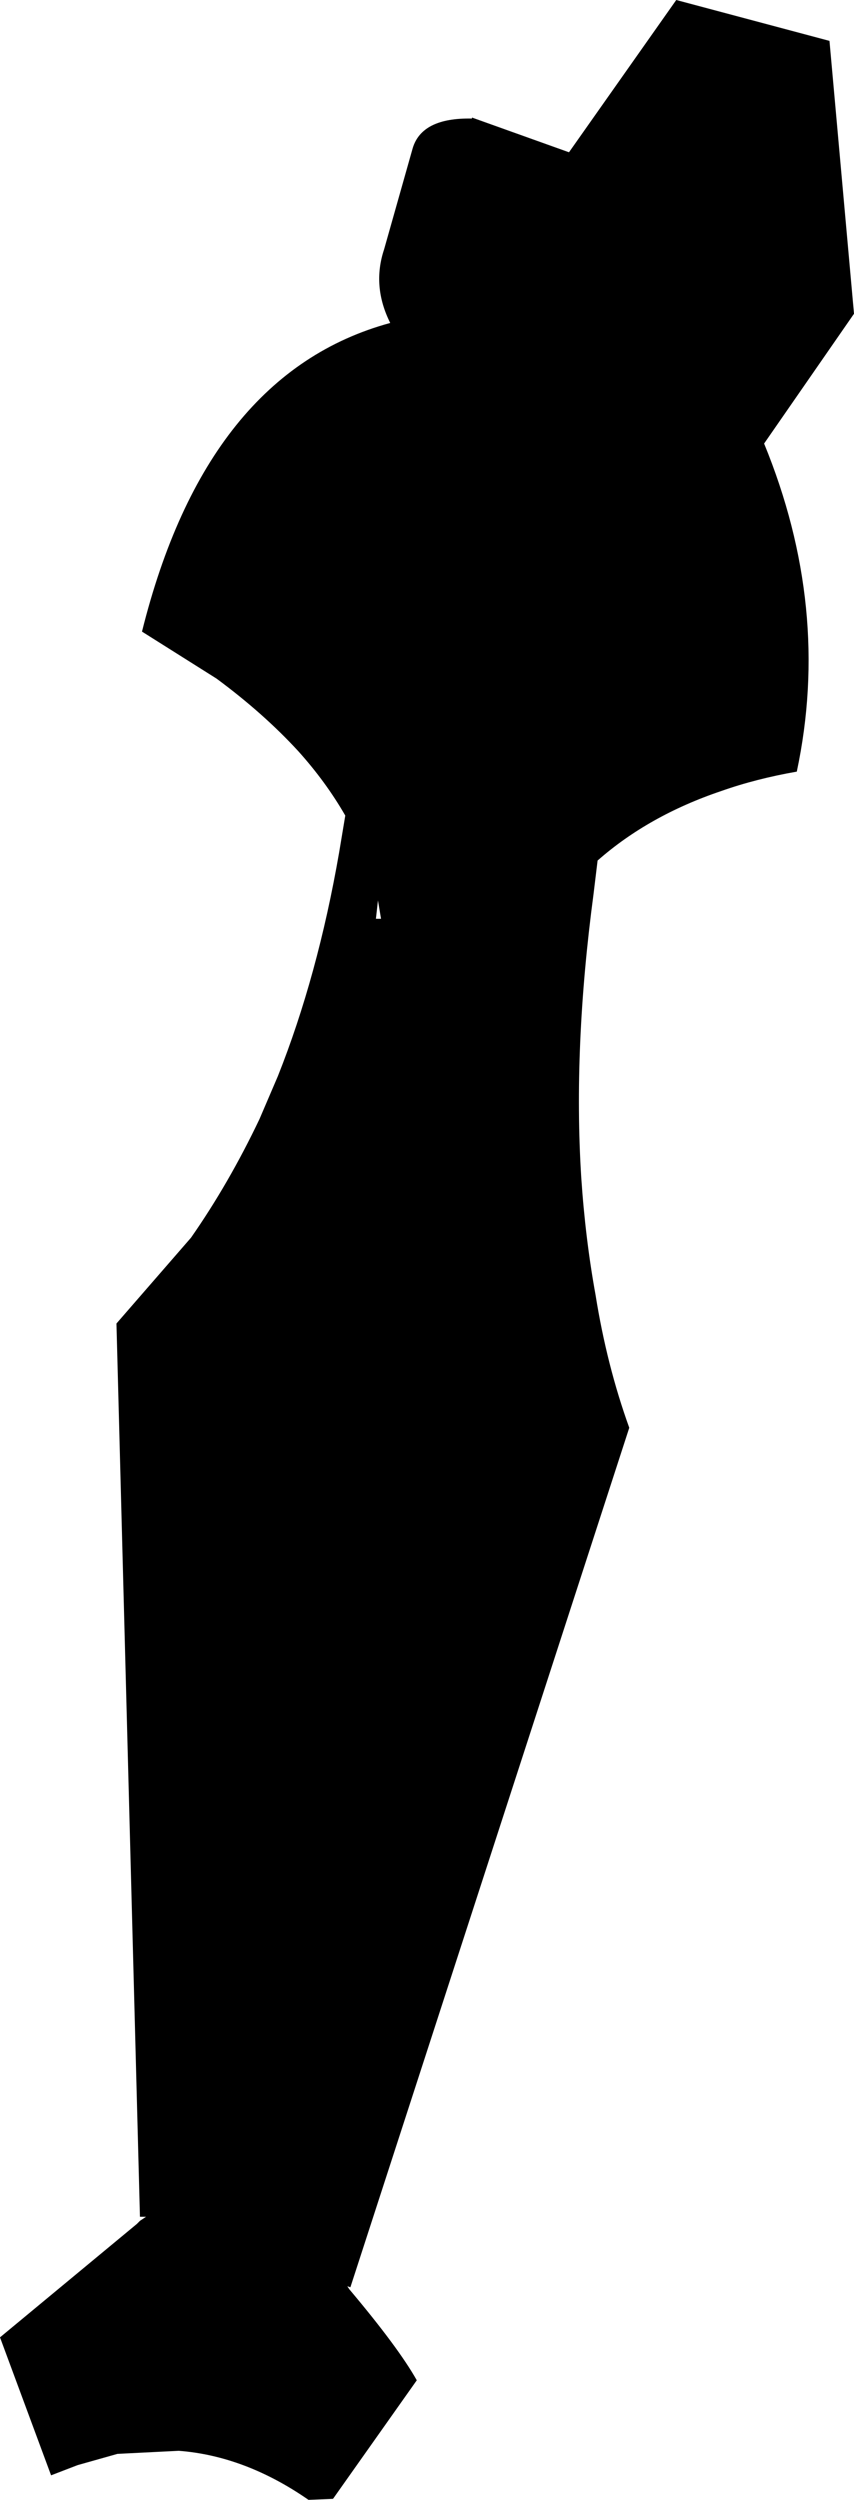 <?xml version="1.0" encoding="UTF-8" standalone="no"?>
<svg xmlns:xlink="http://www.w3.org/1999/xlink" height="122.3px" width="41.8px" xmlns="http://www.w3.org/2000/svg">
  <g transform="matrix(1.0, 0.0, 0.0, 1.0, -147.9, -308.85)">
    <path d="M154.85 339.75 Q158.0 327.1 167.0 324.65 166.1 322.85 166.7 321.05 L168.1 316.1 Q168.55 314.6 171.0 314.65 L171.0 314.6 175.75 316.3 181.0 308.85 188.5 310.85 189.7 324.2 185.3 330.55 Q188.6 338.6 186.9 346.6 184.9 346.95 183.2 347.55 179.65 348.75 177.15 350.95 L176.95 352.6 Q175.95 360.1 176.35 366.45 176.55 369.45 177.05 372.2 177.6 375.65 178.7 378.7 L165.05 420.75 164.9 420.7 165.0 420.85 Q167.4 423.7 168.3 425.3 L164.2 431.1 163.0 431.15 Q159.9 429.0 156.65 428.75 L153.65 428.9 151.7 429.45 150.4 429.95 147.9 423.2 154.6 417.65 154.75 417.5 155.05 417.3 154.75 417.3 153.6 373.6 157.25 369.4 Q159.1 366.75 160.6 363.6 L161.5 361.5 Q163.45 356.6 164.5 350.55 L164.8 348.75 Q163.85 347.1 162.5 345.6 160.8 343.75 158.5 342.05 L154.85 339.75 M166.3 353.8 L166.55 353.8 166.4 352.9 166.3 353.8" fill="#000000" fill-rule="evenodd" stroke="none"/>
  </g>
</svg>
